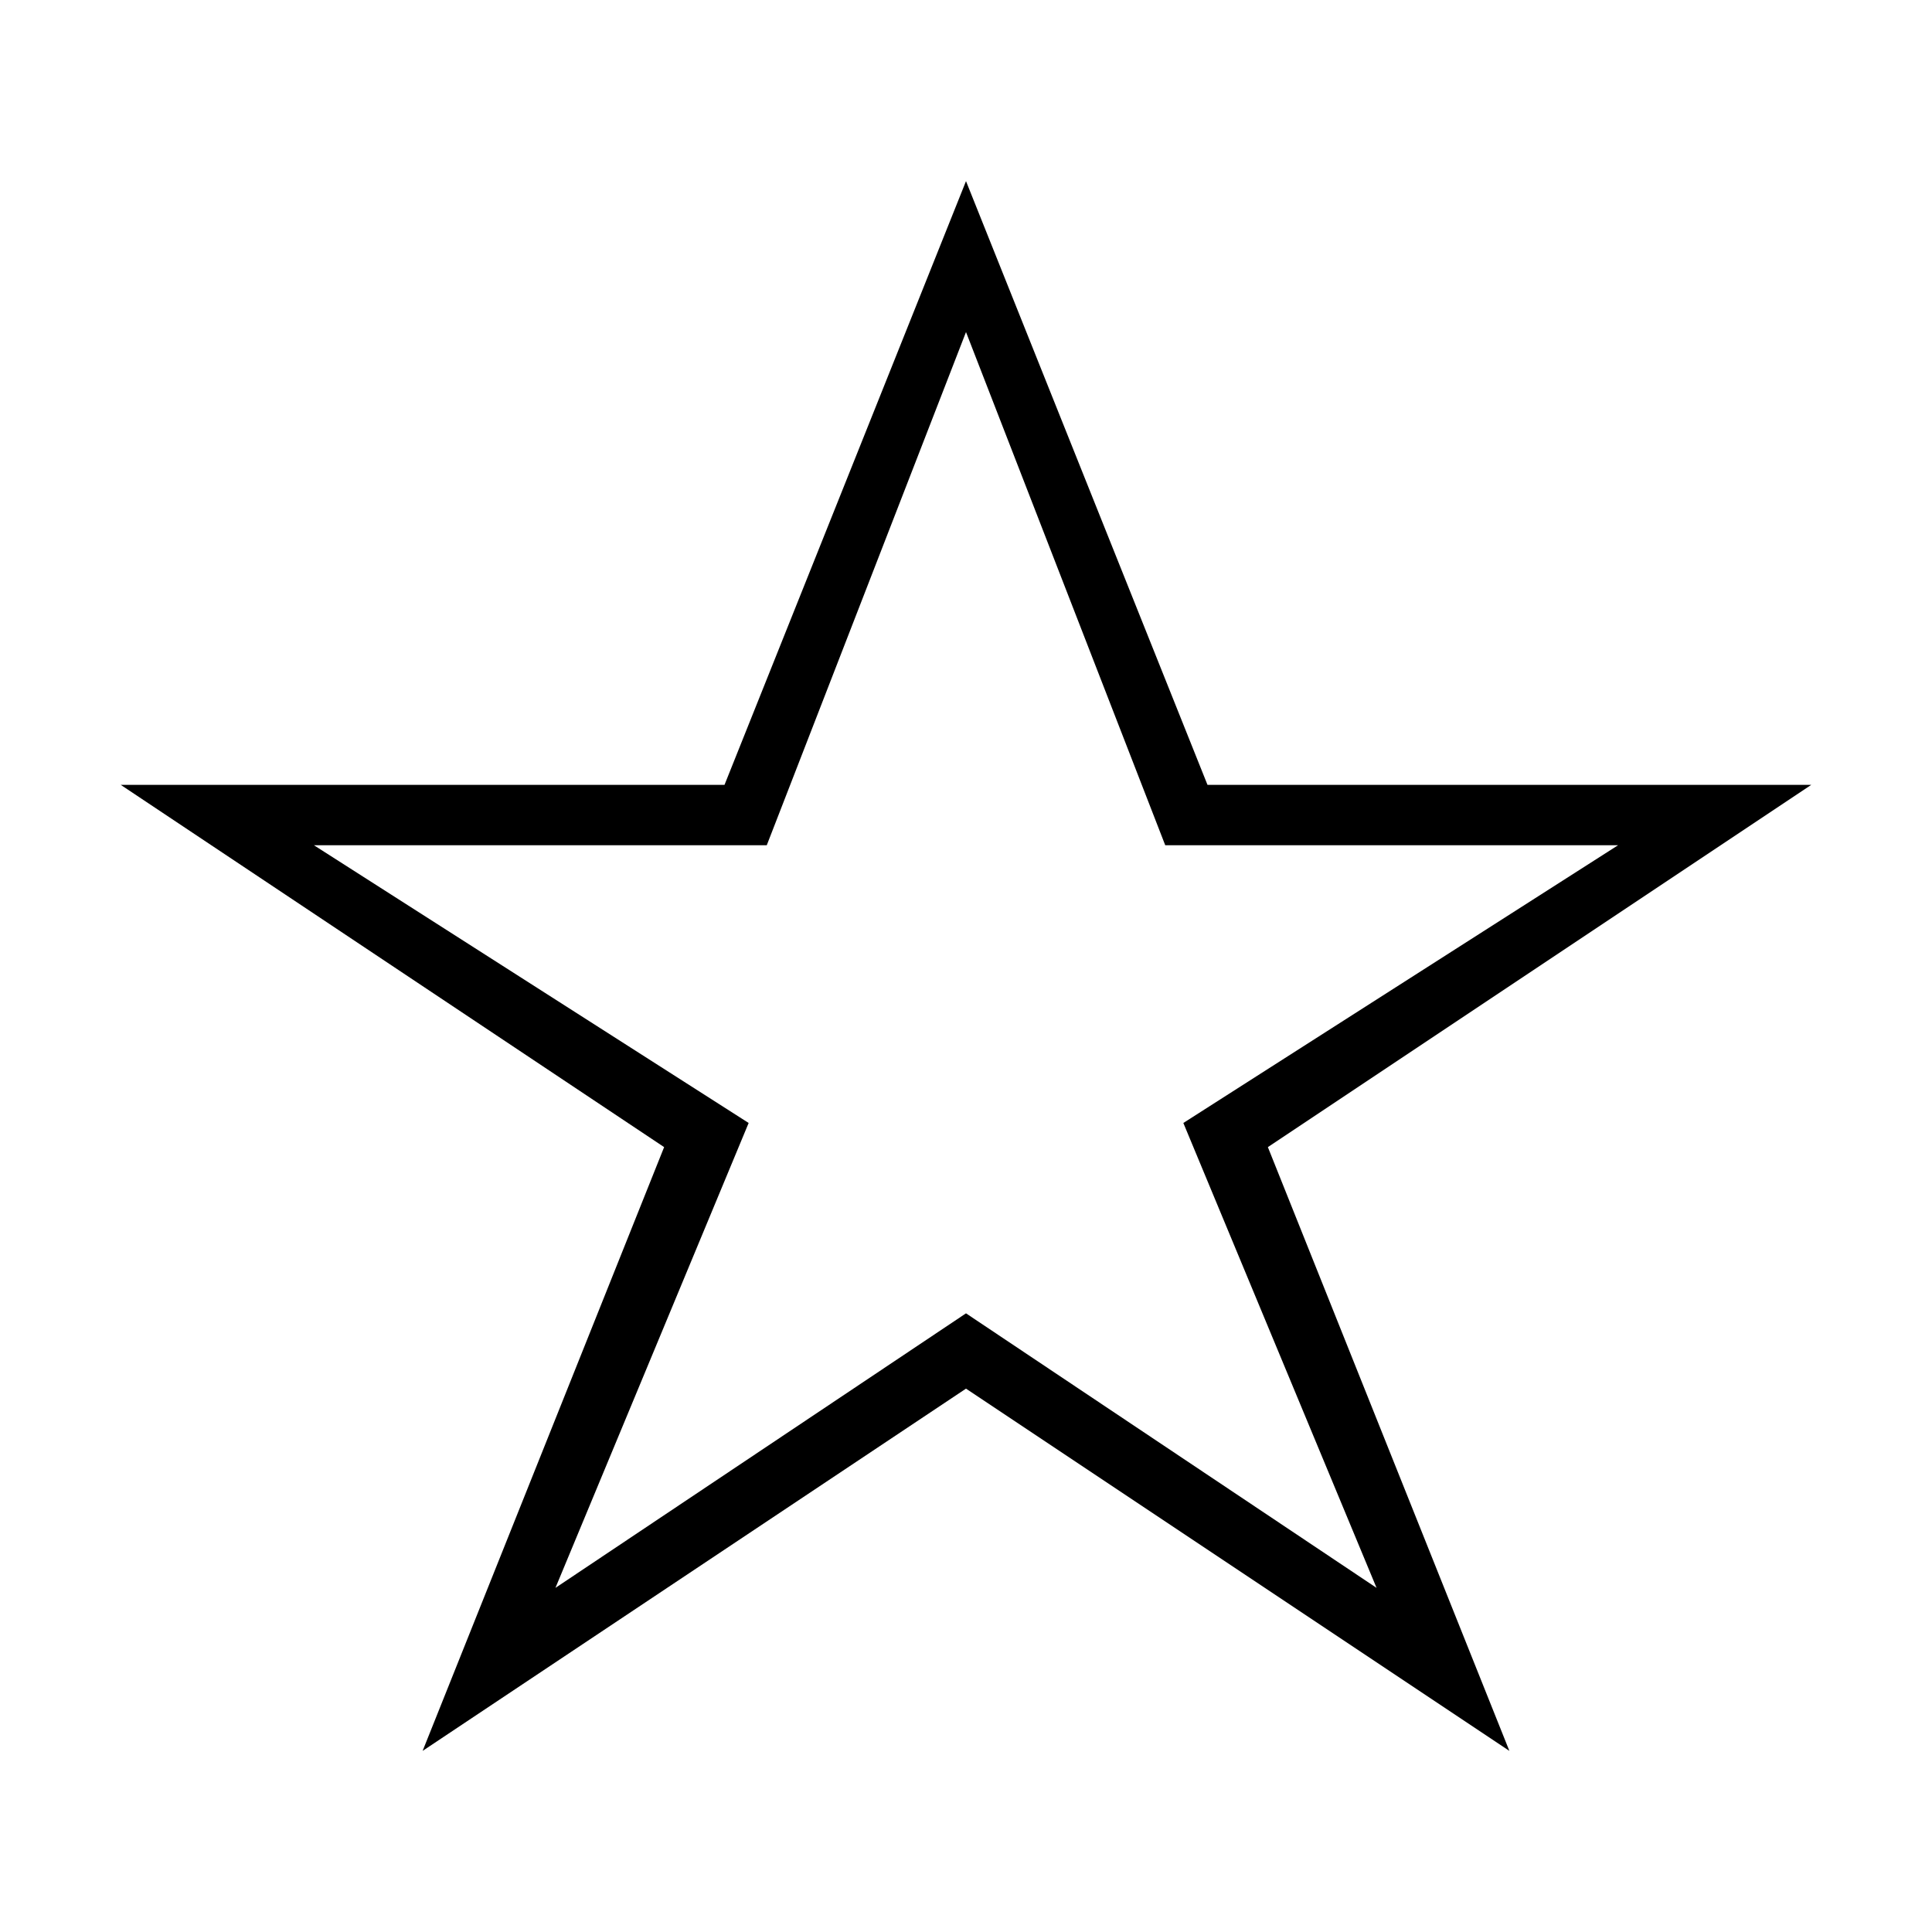 <!-- Generated by IcoMoon.io -->
<svg version="1.1" xmlns="http://www.w3.org/2000/svg" width="32" height="32" viewBox="0 0 32 32">
<title>star11</title>
<path d="M16 23l9 6-4-10 9-6h-10l-4-10-4 10h-10l9 6-4 10 9-6zM16 21.753l-6.8 4.547 3.2-7.7-7.2-4.6h7.5l3.3-8.5 3.3 8.5h7.5l-7.2 4.6 3.2 7.7-6.8-4.547z"></path>
</svg>
